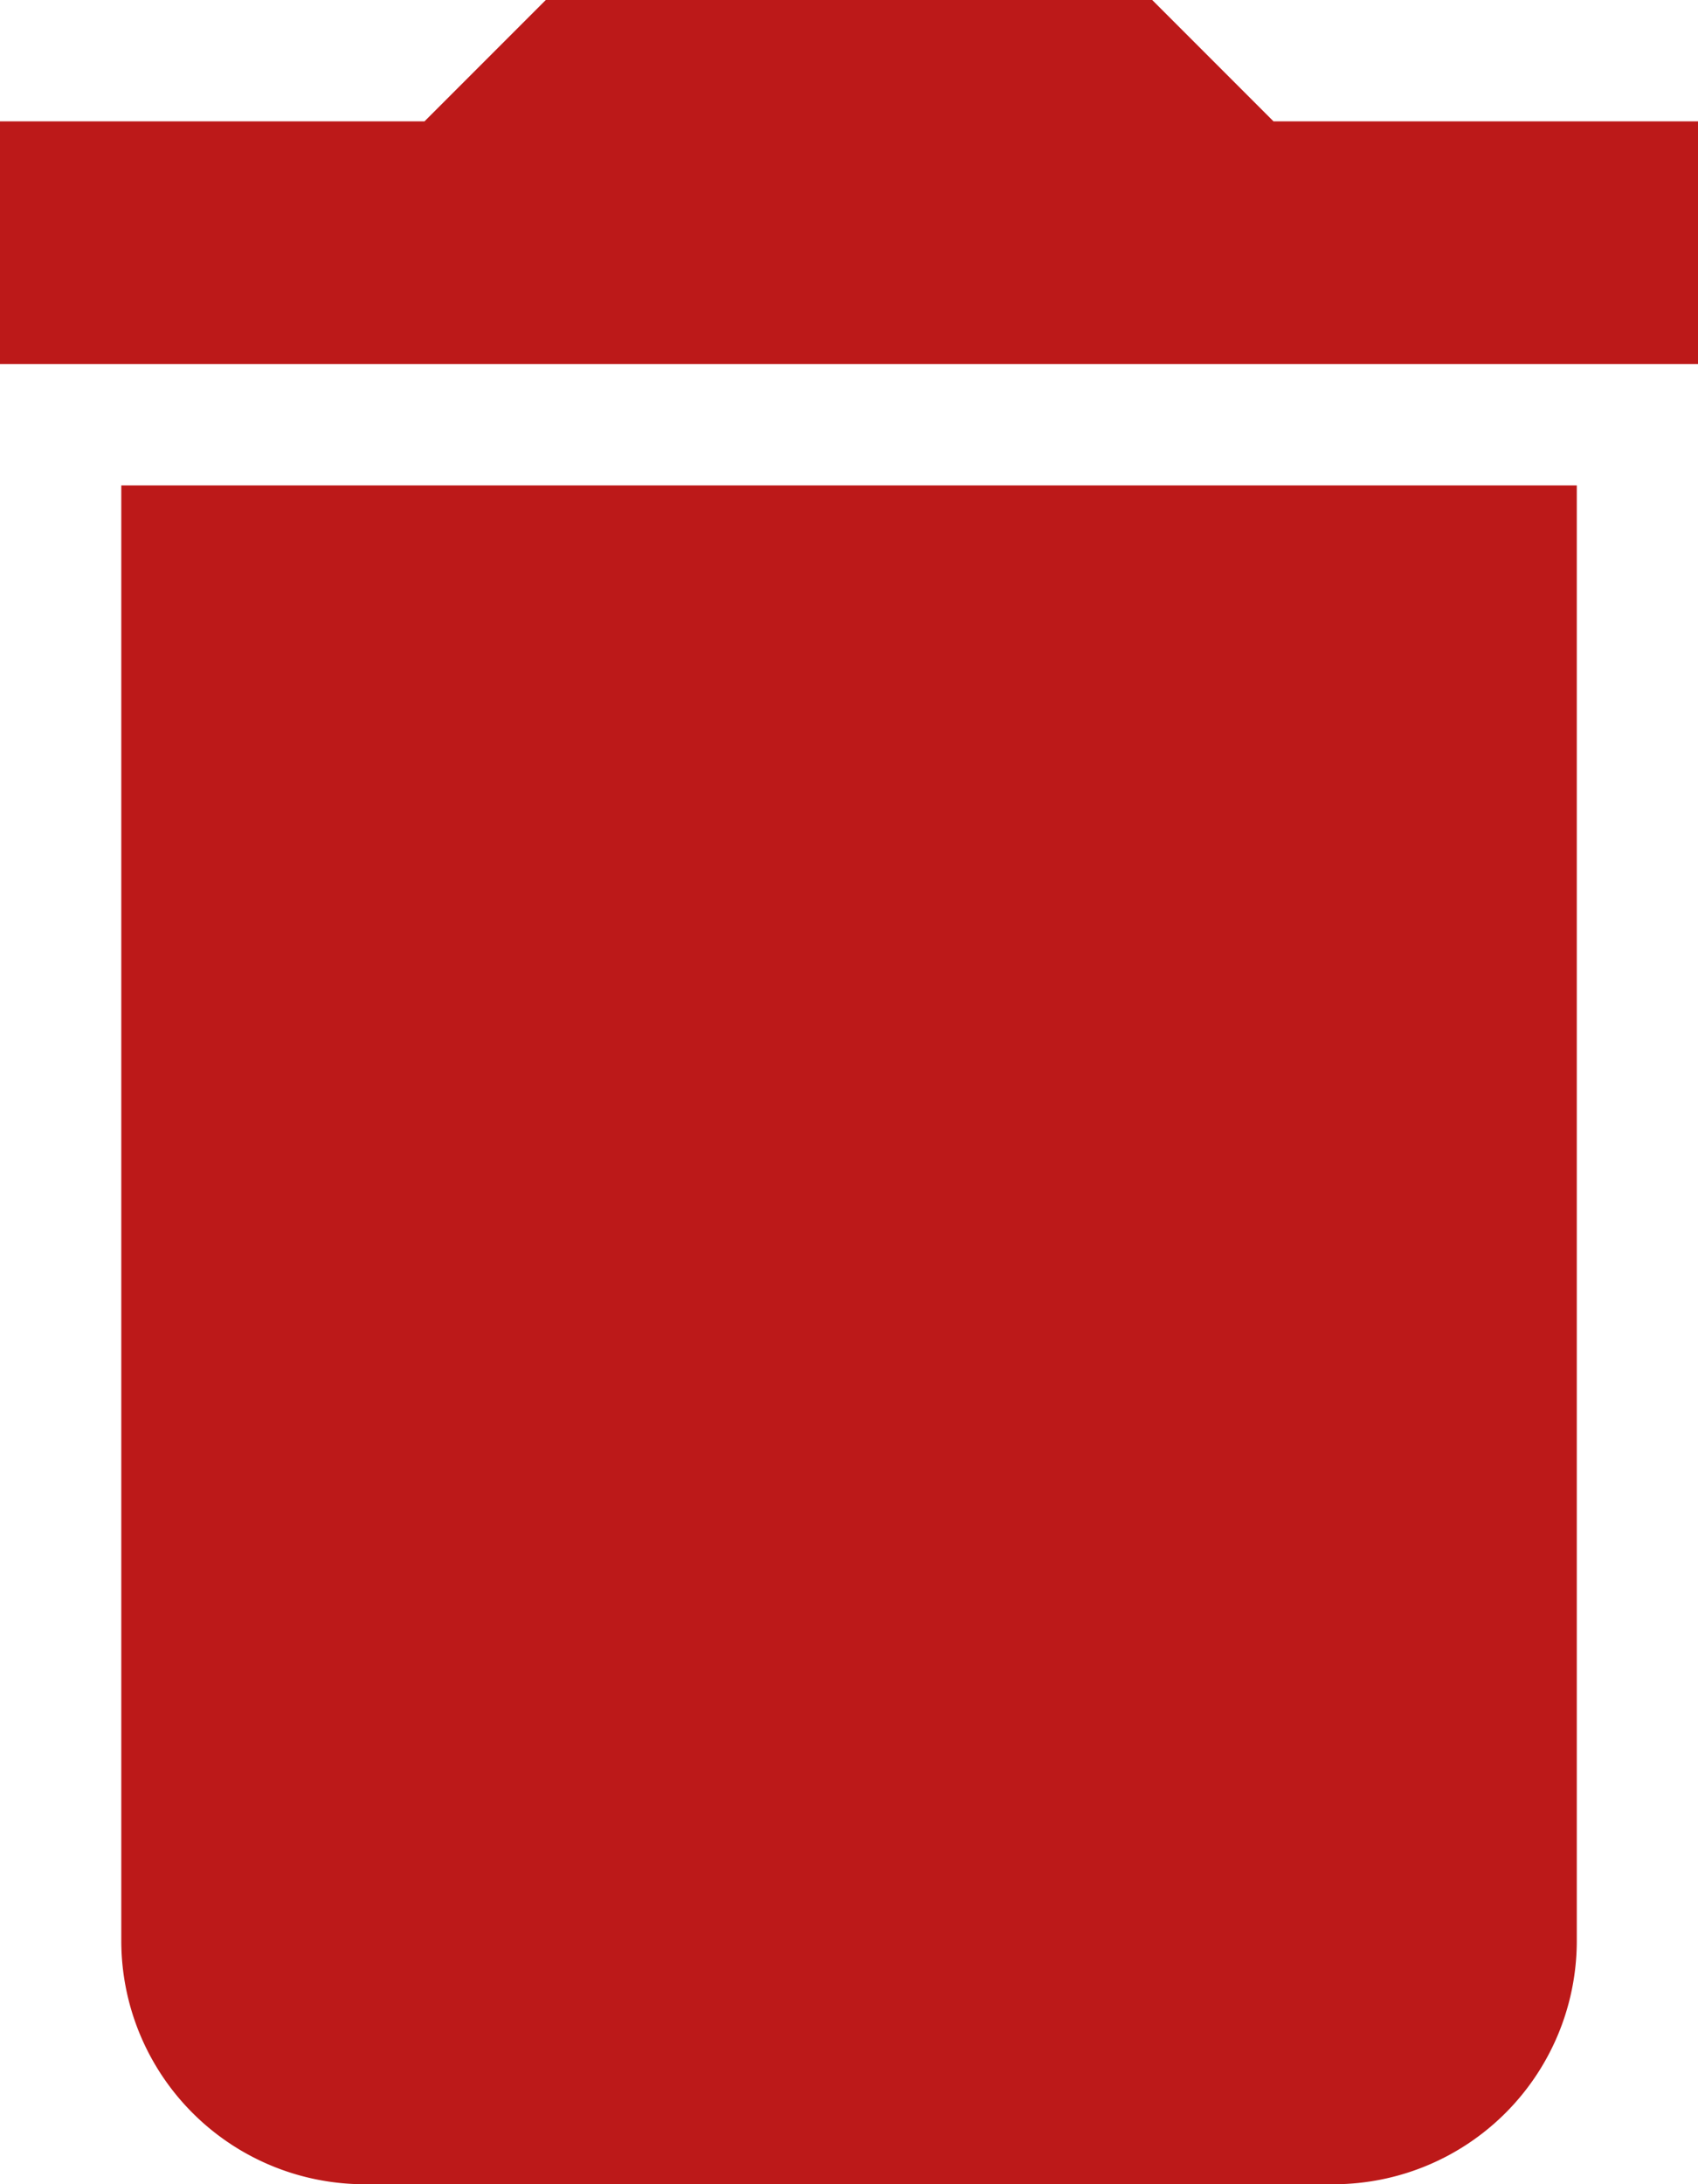 <svg xmlns="http://www.w3.org/2000/svg" viewBox="0 0 19.444 25">
  <defs>
    <style>
      .cls-1 {
        fill: #bc1919;
      }
    </style>
  </defs>
  <path id="ic_delete_24px" class="cls-1" d="M6.389,25.222A2.786,2.786,0,0,0,9.167,28H20.278a2.786,2.786,0,0,0,2.778-2.778V8.556H6.389ZM24.444,4.389H19.583L18.194,3H11.25L9.861,4.389H5V7.167H24.444Z" transform="translate(-5 -3)"/>
</svg>
